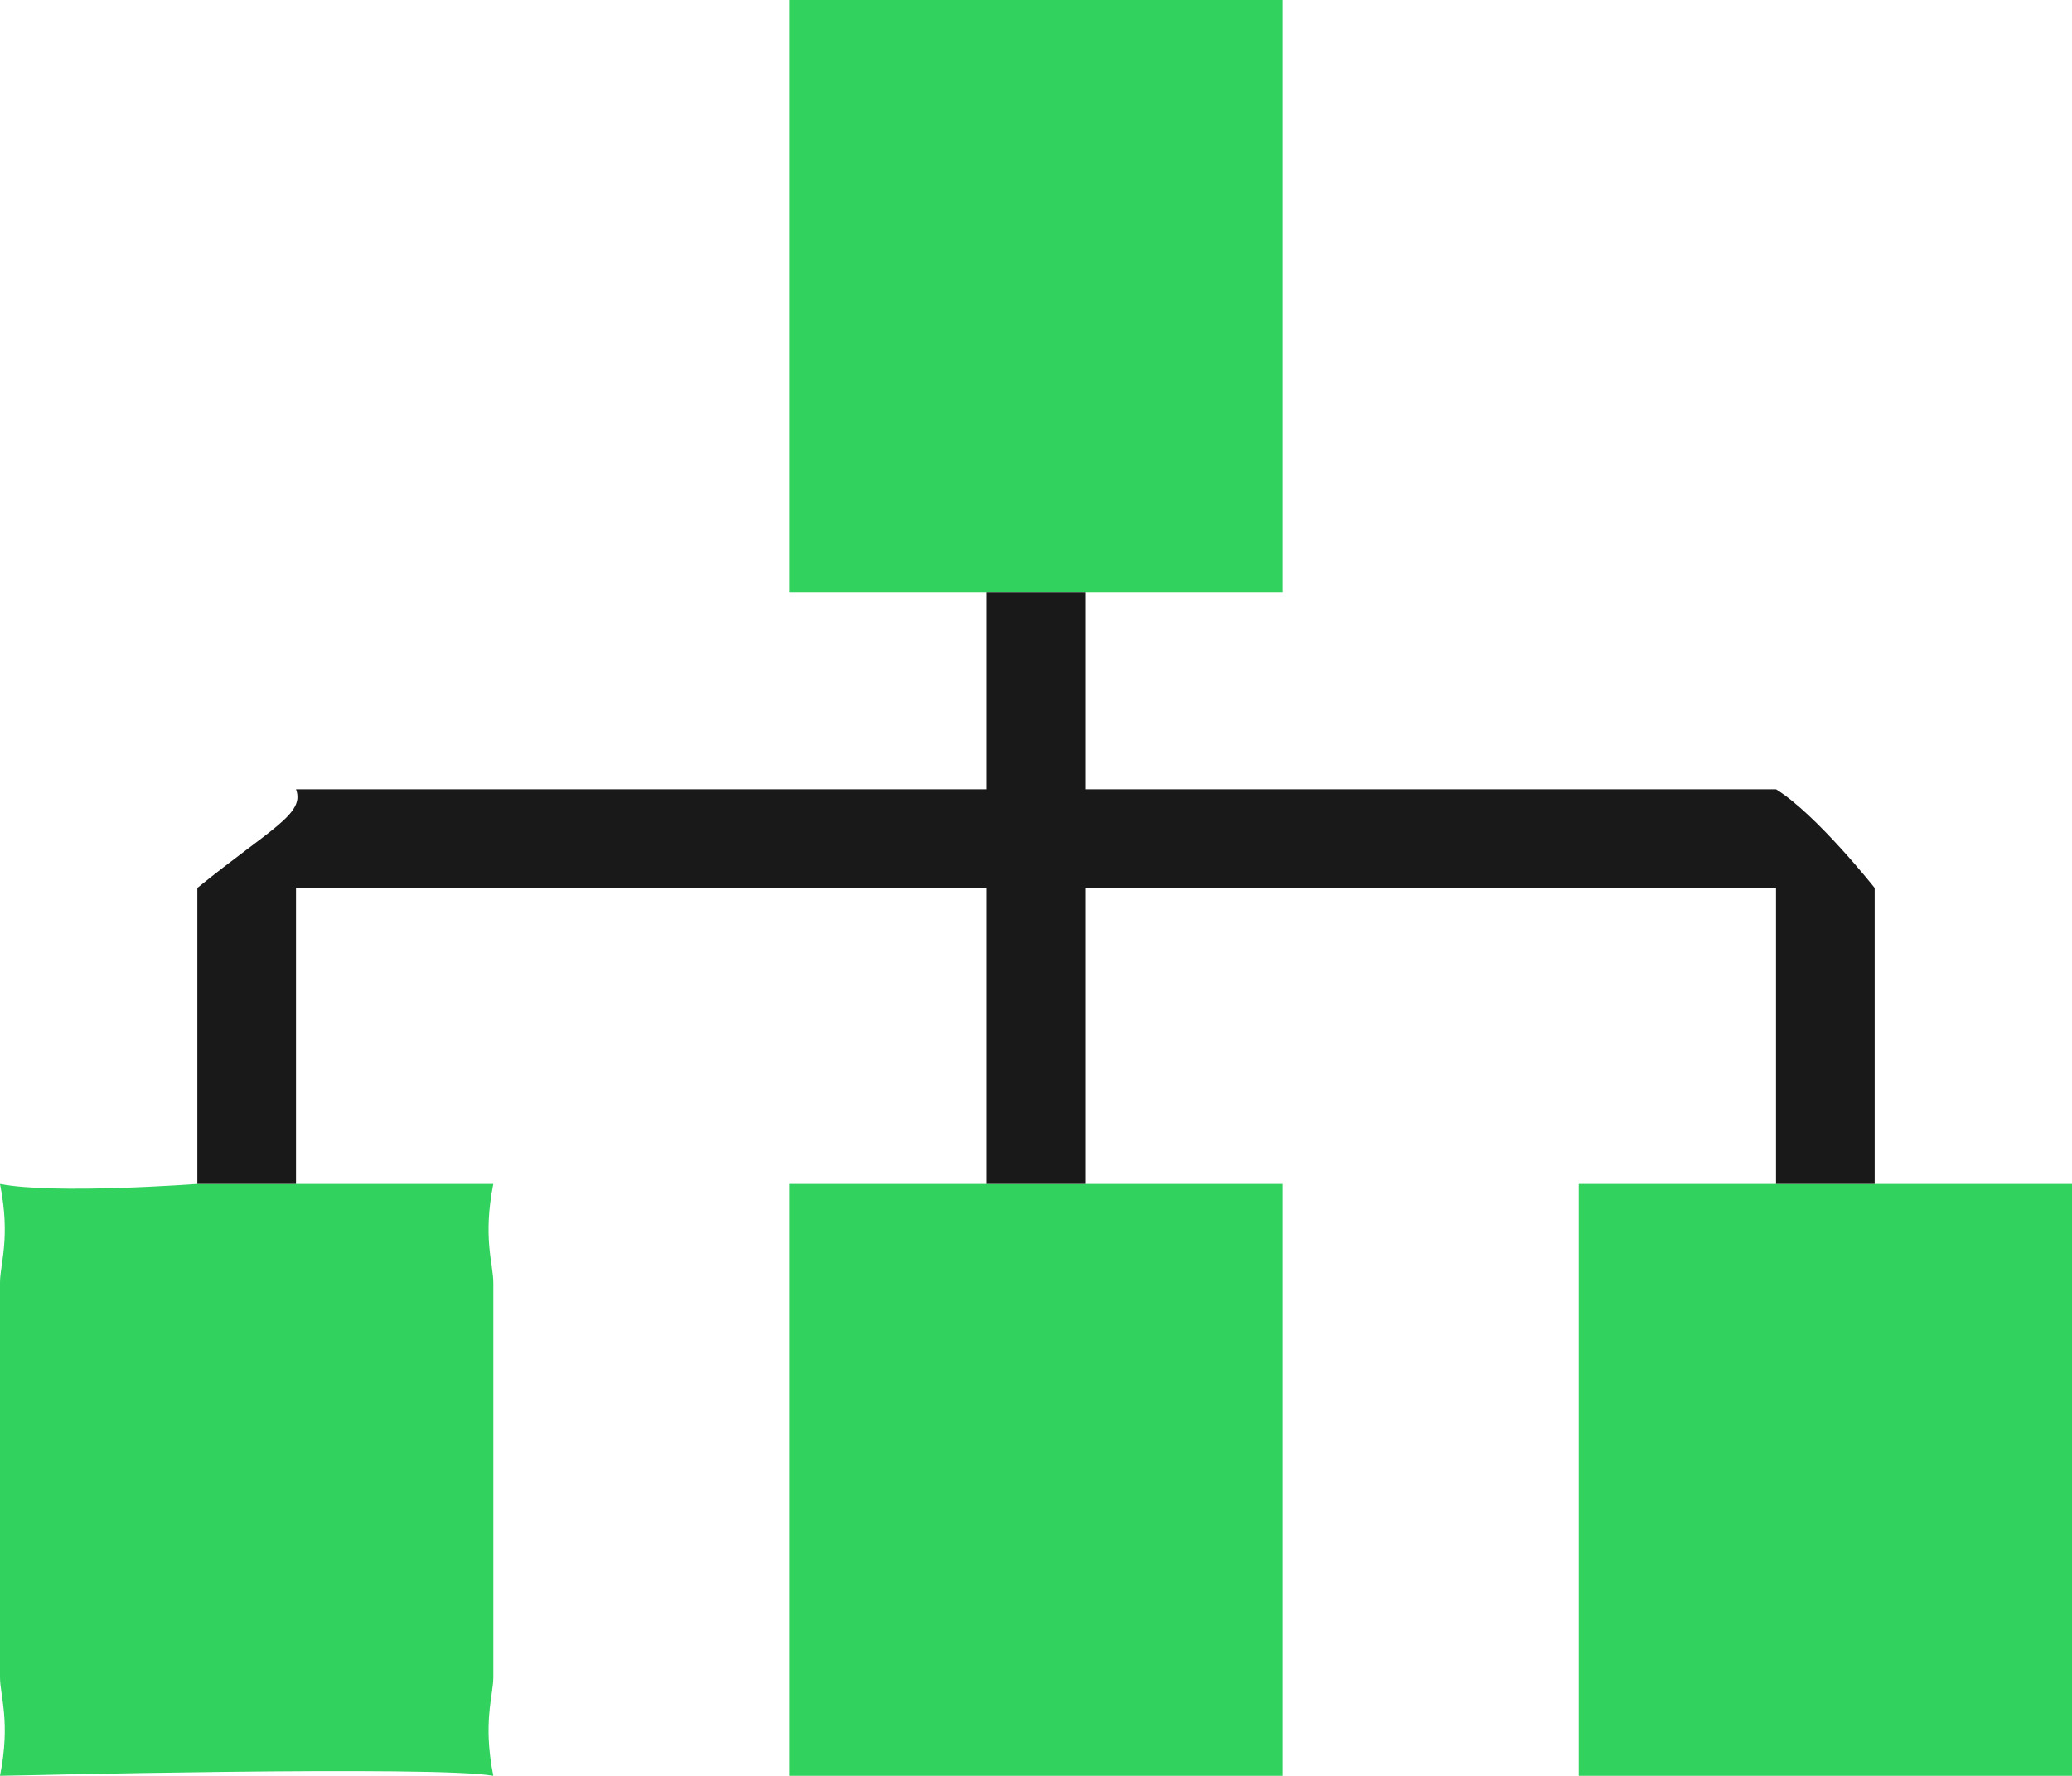 <?xml version="1.0" encoding="UTF-8" standalone="no"?>
<svg width="21px" height="18px" viewBox="0 0 21 18" version="1.1" xmlns="http://www.w3.org/2000/svg" xmlns:xlink="http://www.w3.org/1999/xlink">
    <!-- Generator: Sketch 3.7.2 (28276) - http://www.bohemiancoding.com/sketch -->
    <title>sitemap</title>
    <desc>Created with Sketch.</desc>
    <defs></defs>
    <g id="Welcome" stroke="none" stroke-width="1" fill="none" fill-rule="evenodd" opacity="0.9">
        <g id="Main" transform="translate(-657, -937)">
            <g id="features" transform="translate(0, 602)">
                <g id="sitemap" transform="translate(657, 335)">
                    <path d="M10,6 L9,6 C8.312,6 8,6 8,6 L8,5 L8,1 L8,0 L9,0 L12,0 L13,0 L13,1 L13,5 L13,6 C13,6 12.688,6 12,6 L11,6 L10,6 Z" id="Shape" fill="#1BCD4D"></path>
                    <path d="M21,18 L16,18 L16,12 L17,12 L11,12 L12,12 C12.688,12 13,12 13,12 L13,18 C13,18 12.688,18 12,18 L9,18 C8.312,18 8,18 8,18 L8,12 C8,12 8.312,12 9,12 L10,12 L4,12 L5,12 C4.891,12.547 5,12.812 5,13 L5,17 C5,17.187 4.891,17.453 5,18 C4.453,17.891 8.8817842e-16,18 8.8817842e-16,18 C0.109,17.453 8.8817842e-16,17.187 8.8817842e-16,17 L8.8817842e-16,13 C8.8817842e-16,12.812 0.109,12.547 8.8817842e-16,12 C0.547,12.109 2,12 2,12 L19,12 L21,12 L21,18 Z" id="Shape" fill="#1BCD4D"></path>
                    <path d="M18,12 L18,9 L11,9 L11,12 L12,12 C12.437,12 8.062,12 8,12 L10,12 L10,9 L3,9 L3,12 L2,12 L2,9 C2.742,8.398 3.094,8.25 3,8 L10,8 L10,6 L11,6 L11,8 L18,8 C18.406,8.25 19,9 19,9 C19,9 19,12 19,12 L18,12 Z" id="Shape" fill="#000000"></path>
                </g>
            </g>
        </g>
    </g>
</svg>